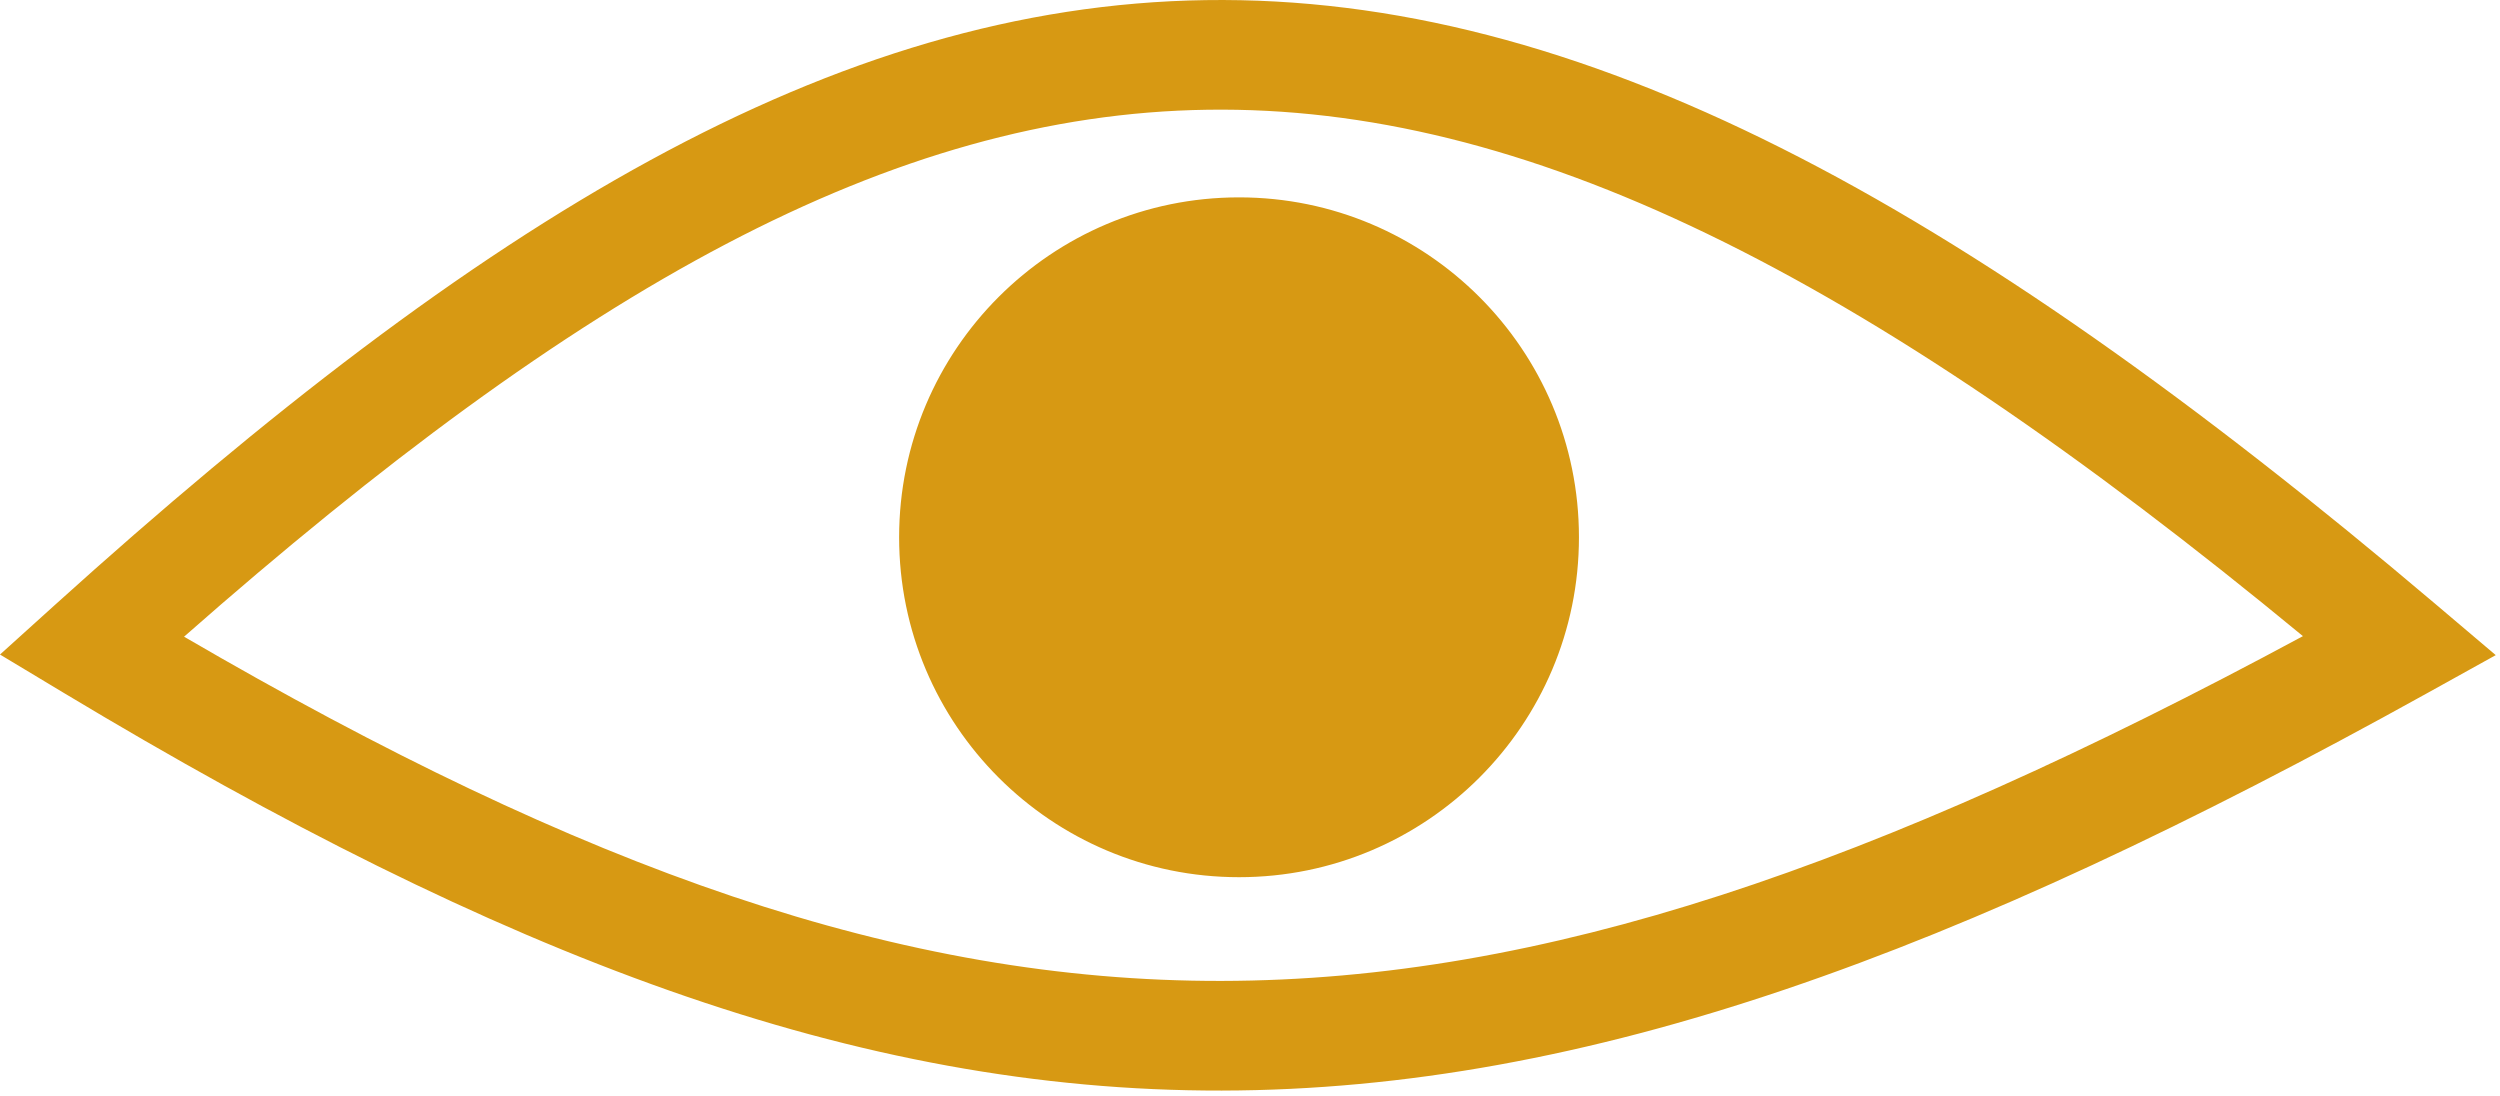 <svg width="114" height="50" viewBox="0 0 114 50" fill="none" xmlns="http://www.w3.org/2000/svg">
<path fill-rule="evenodd" clip-rule="evenodd" d="M55.701 44.73C41.098 44.756 26.649 39.671 8.393 29.033C26.47 13.116 40.667 5.213 55.059 5.004C69.473 4.795 84.757 12.293 105.014 29.008C85.429 39.559 70.316 44.704 55.701 44.73ZM111.046 27.535C89.225 9.044 71.987 -0.242 54.986 0.005C37.975 0.252 21.936 10.034 2.502 27.587L0 29.847L2.89 31.585C22.866 43.597 39.006 49.76 55.71 49.73C72.385 49.7 89.24 43.497 110.642 31.629L113.806 29.874L111.046 27.535ZM56.5 40C65.06 40 72 33.06 72 24.5C72 15.94 65.06 9 56.5 9C47.94 9 41 15.94 41 24.5C41 33.06 47.94 40 56.5 40Z" fill="#D79913"/>
</svg>
